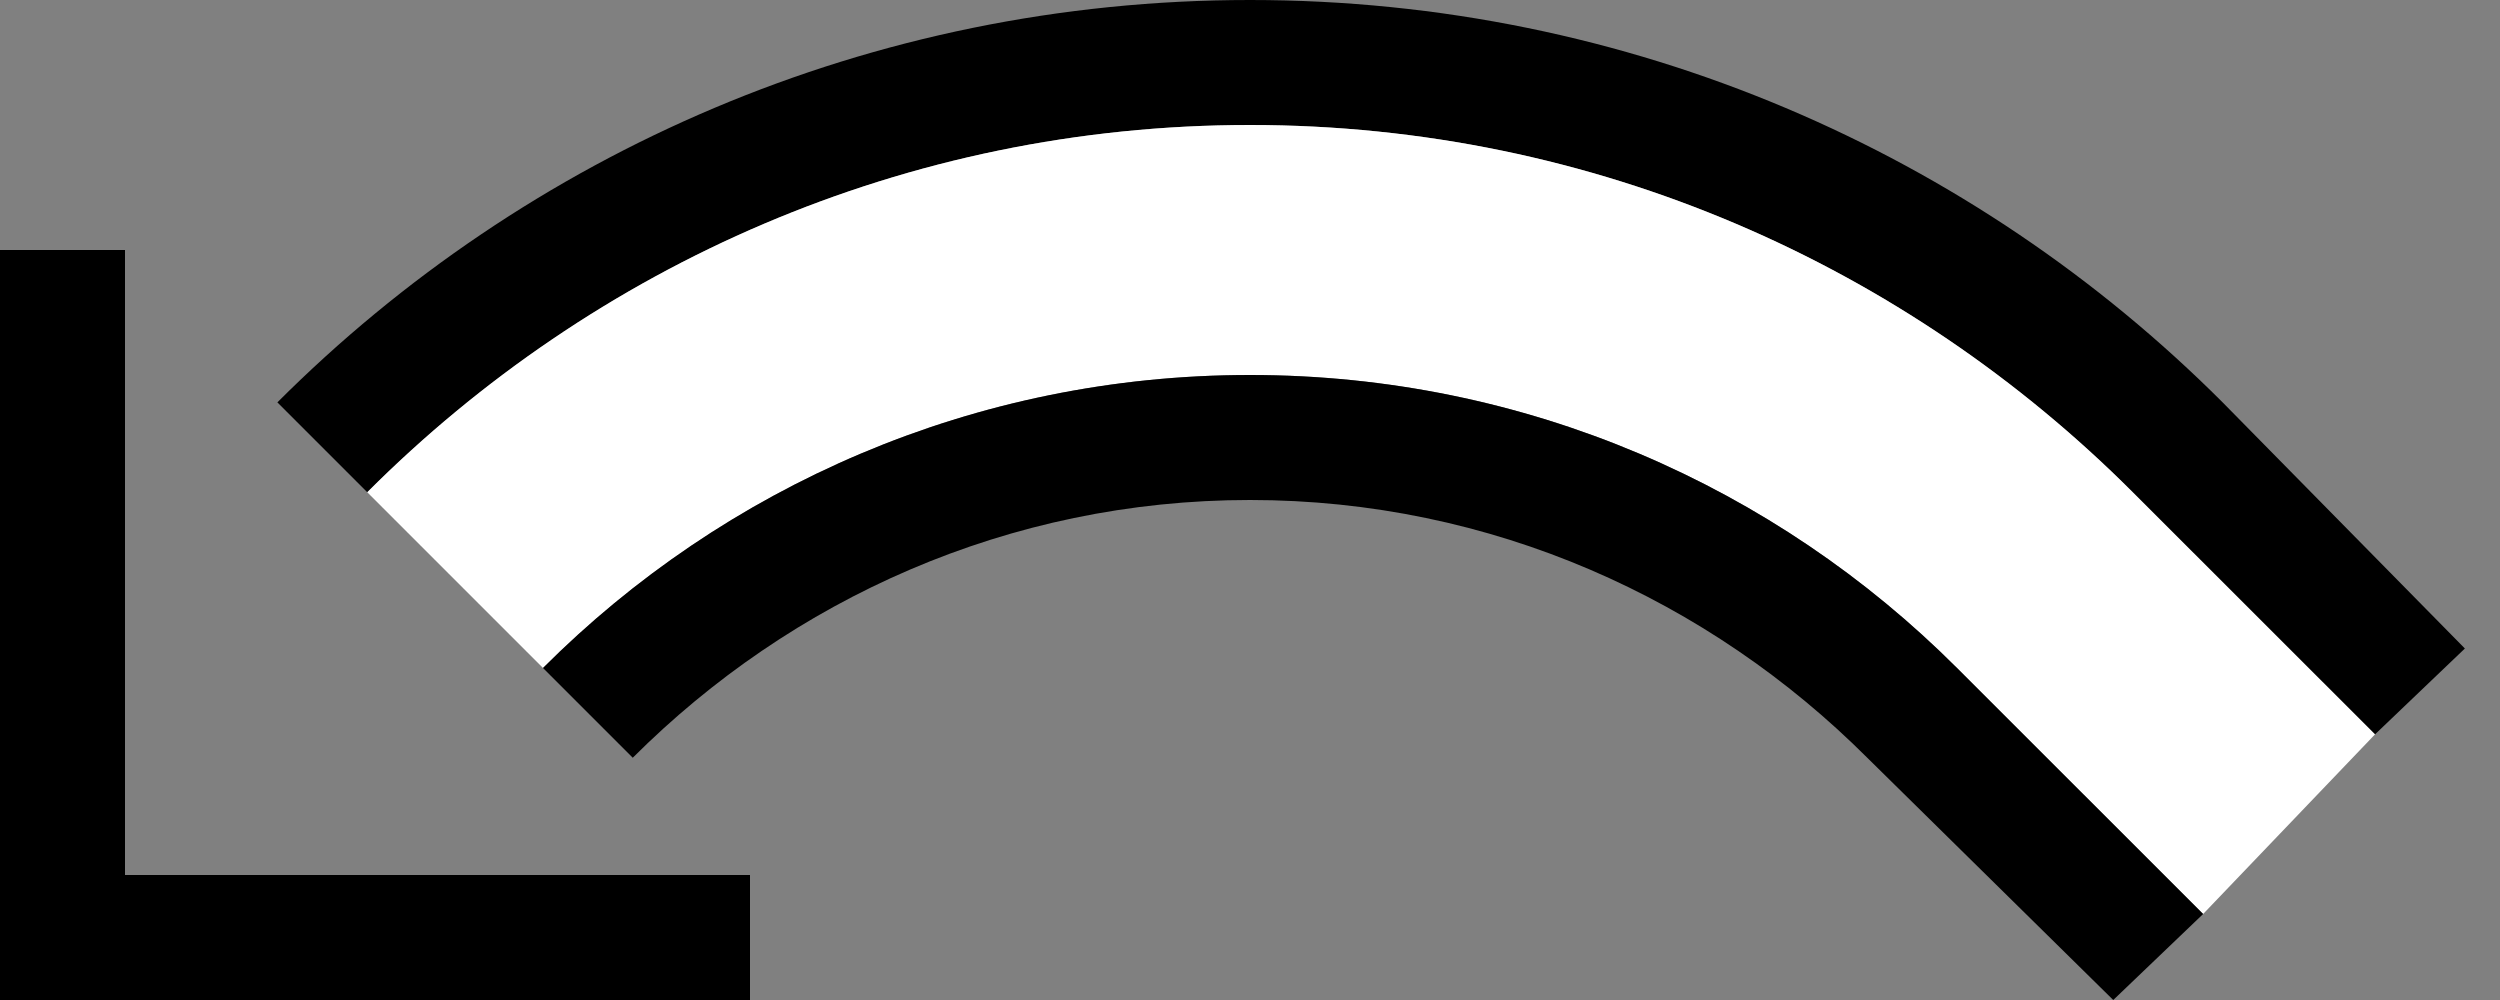 <?xml version="1.0" encoding="UTF-8" standalone="no"?>
<svg
   xmlns:dc="http://purl.org/dc/elements/1.1/"
   xmlns:cc="http://creativecommons.org/ns#"
   xmlns:rdf="http://www.w3.org/1999/02/22-rdf-syntax-ns#"
   xmlns:svg="http://www.w3.org/2000/svg"
   xmlns="http://www.w3.org/2000/svg"
   xmlns:sodipodi="http://sodipodi.sourceforge.net/DTD/sodipodi-0.dtd"
   xmlns:inkscape="http://www.inkscape.org/namespaces/inkscape"
   version="1.0"
   width="20"
   height="8"
   id="svg2"
   inkscape:version="0.47 r22583"
   sodipodi:docname="04-01-006-01-02-01.svg">
  <rect width="100%" height="100%" fill="#808080" stroke="none"/>
  <defs
     id="defs20">
    <inkscape:perspective
       sodipodi:type="inkscape:persp3d"
       inkscape:vp_x="0 : 4 : 1"
       inkscape:vp_y="0 : 1000 : 0"
       inkscape:vp_z="20 : 4 : 1"
       inkscape:persp3d-origin="10 : 2.6666667 : 1"
       id="perspective22" />
  </defs>
  <sodipodi:namedview
     pagecolor="#ffffff"
     bordercolor="#666666"
     borderopacity="1"
     objecttolerance="10"
     gridtolerance="10"
     guidetolerance="10"
     inkscape:pageopacity="0"
     inkscape:pageshadow="2"
     inkscape:window-width="998"
     inkscape:window-height="791"
     id="namedview18"
     showgrid="true"
     inkscape:zoom="17.76"
     inkscape:cx="10.223825"
     inkscape:cy="3.0004798"
     inkscape:window-x="238"
     inkscape:window-y="0"
     inkscape:window-maximized="0"
     inkscape:current-layer="svg2"
     inkscape:snap-grids="true">
    <inkscape:grid
       type="xygrid"
       id="grid2828" />
  </sodipodi:namedview>
  <path
     style="fill:#000000"
     d="M 0 2 L 0 8 L 6 8 L 6 7 L 1 7 L 1 2 L 0 2 z "
     id="path12" />
  <path
     style="fill:#000000;fill-opacity:1;stroke:none"
     d="M 10 0 C 6.962 0 4.209 1.228 2.219 3.219 L 2.938 3.938 C 4.747 2.128 7.239 1 10 1 C 12.761 1 15.253 2.128 17.062 3.938 L 19 5.875 L 19.719 5.188 L 17.781 3.219 C 15.791 1.228 13.038 5.9211895e-16 10 0 z "
     id="path3021" />
  <path
     style="fill:#ffffff;fill-opacity:1;stroke:none"
     d="M 10 1 C 7.239 1 4.747 2.128 2.938 3.938 L 4.344 5.344 C 5.791 3.896 7.791 3 10 3 C 12.209 3 14.209 3.896 15.656 5.344 L 17.625 7.312 L 19 5.875 L 17.062 3.938 C 15.253 2.128 12.761 1 10 1 z "
     id="path3026" />
  <path
     style="fill:#000000;fill-opacity:1;stroke:none"
     d="M 10 3 C 7.791 3 5.791 3.896 4.344 5.344 L 5.062 6.062 C 6.329 4.796 8.067 4 10 4 C 11.933 4 13.671 4.796 14.938 6.062 L 16.906 8 L 17.625 7.312 L 15.656 5.344 C 14.209 3.896 12.209 3 10 3 z "
     id="path3031" />
</svg>
